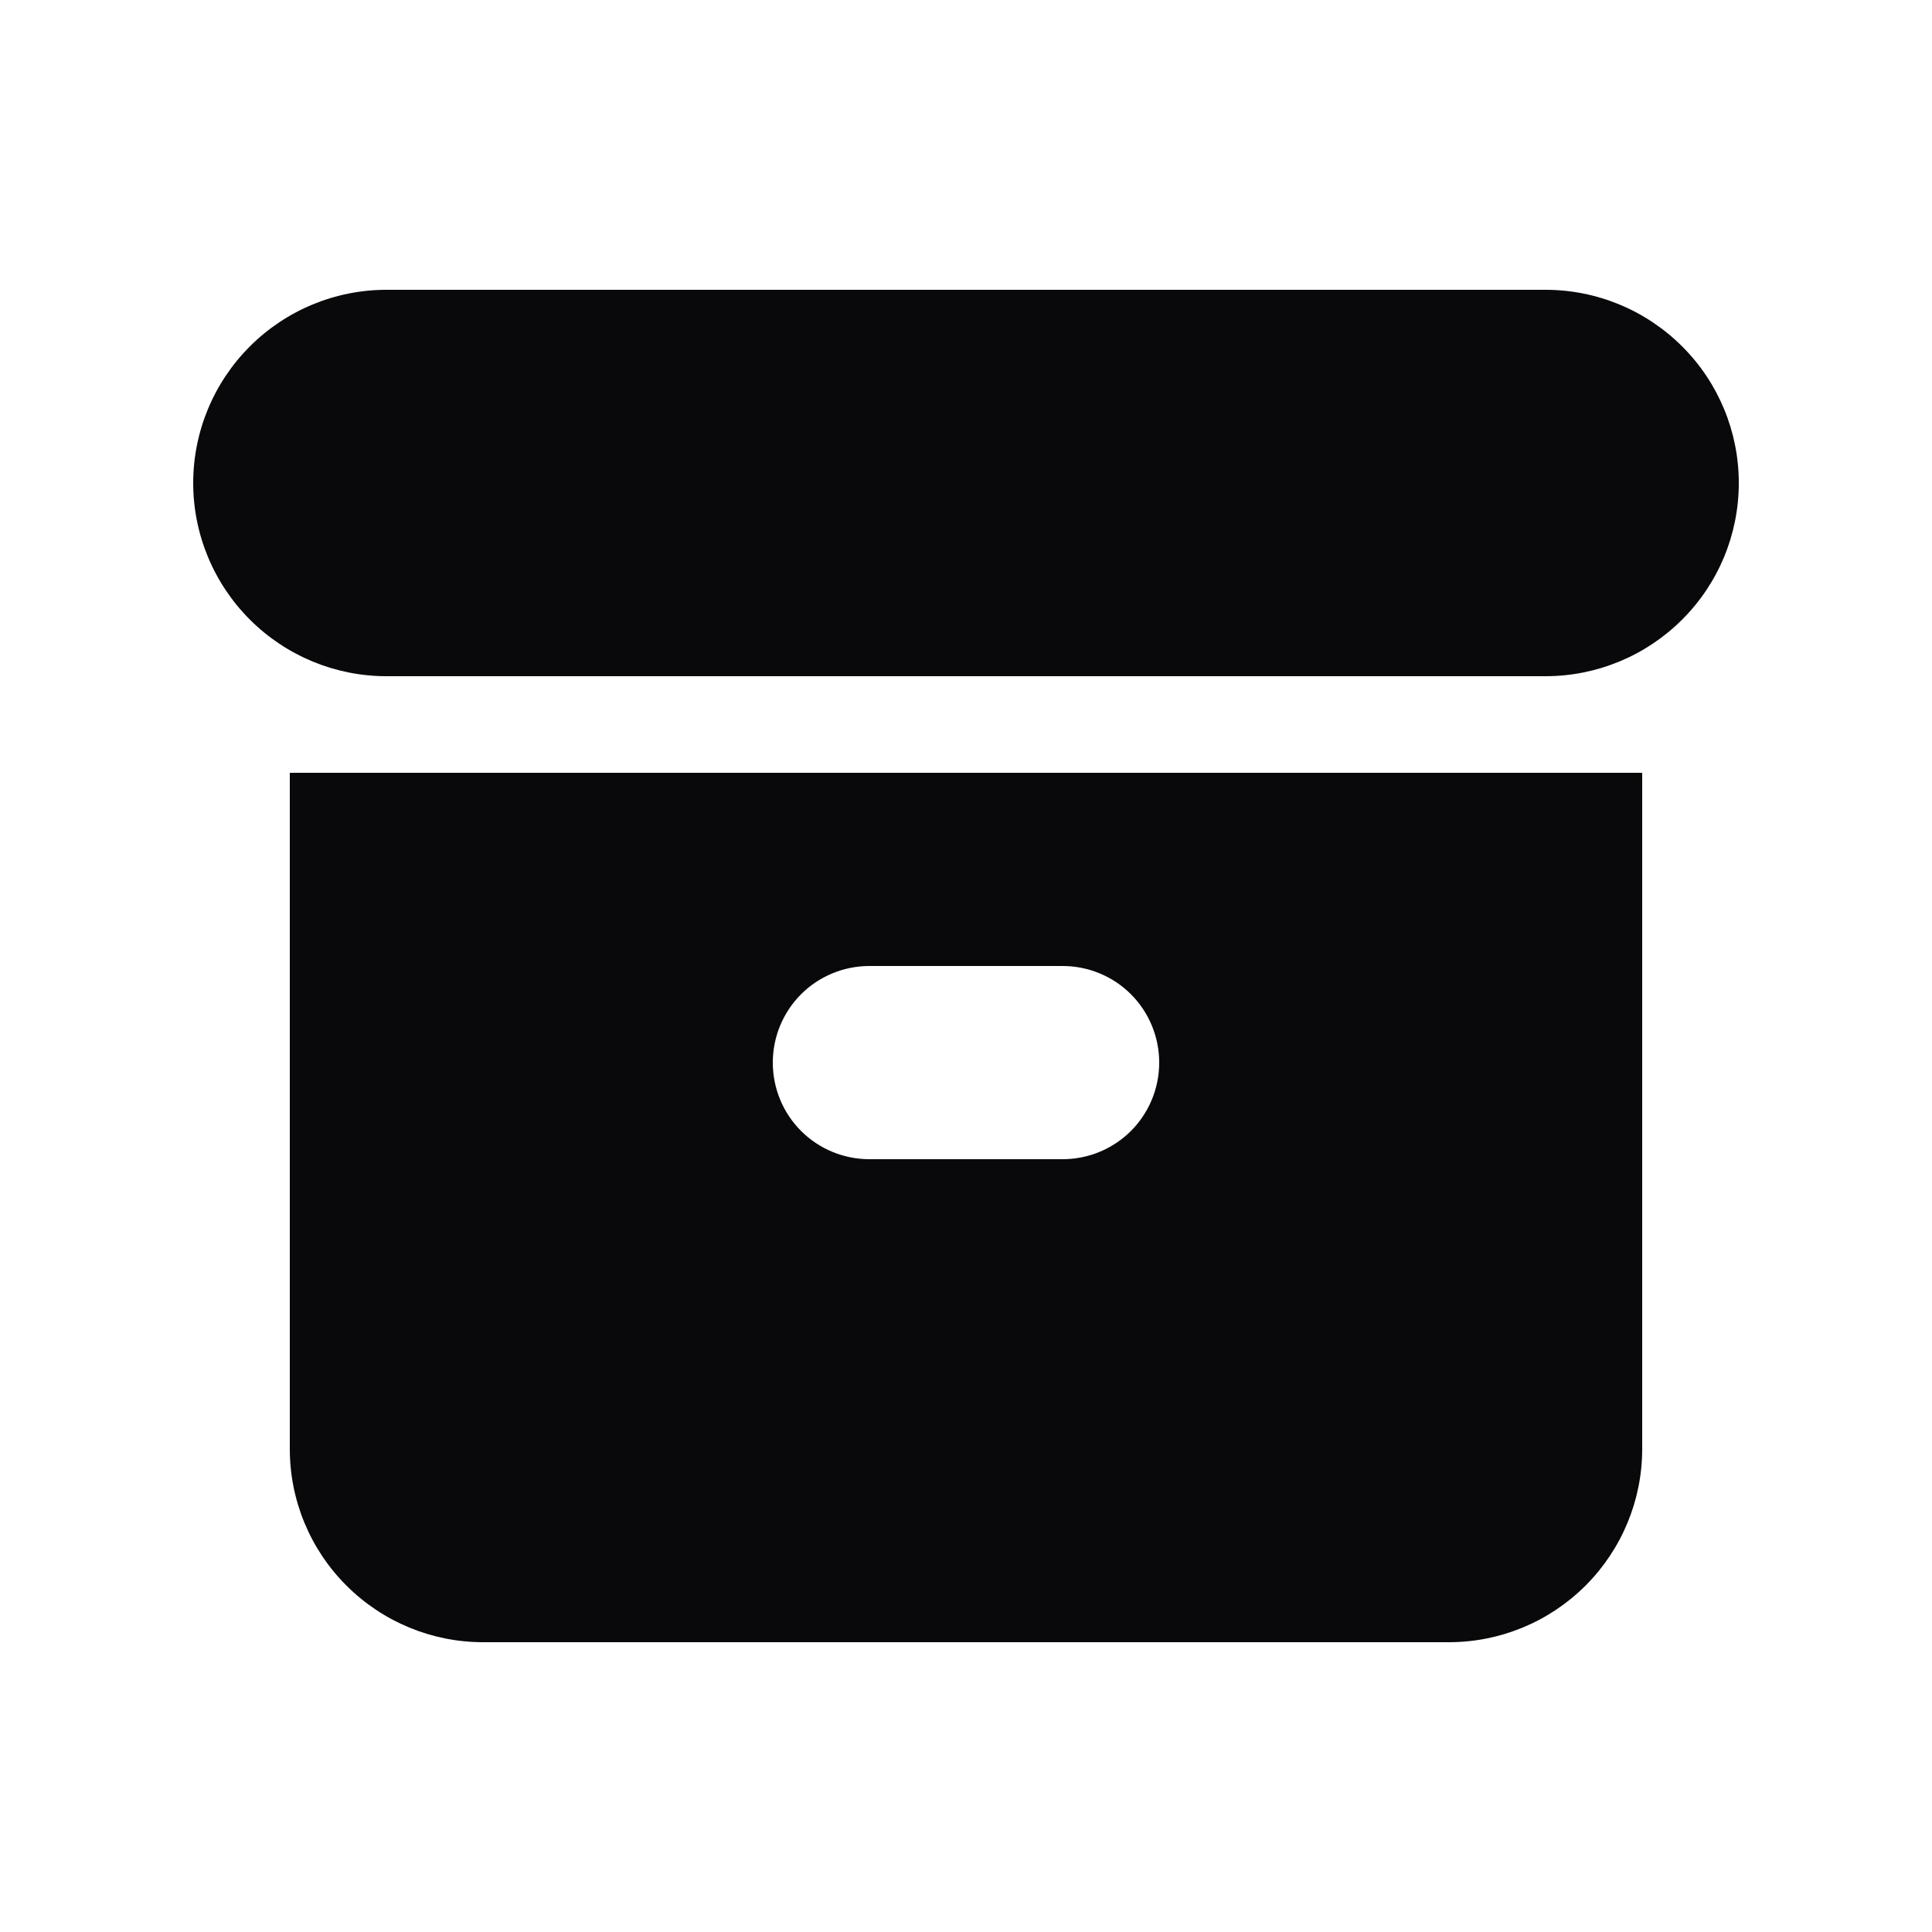 <svg width="16" height="16" viewBox="0 0 16 16" fill="none" xmlns="http://www.w3.org/2000/svg">
<path d="M3.2 2.4C2.776 2.4 2.369 2.569 2.069 2.869C1.769 3.169 1.6 3.576 1.6 4C1.6 4.424 1.769 4.831 2.069 5.131C2.369 5.431 2.776 5.6 3.2 5.6H12.8C13.224 5.6 13.631 5.431 13.931 5.131C14.232 4.831 14.4 4.424 14.4 4C14.4 3.576 14.232 3.169 13.931 2.869C13.631 2.569 13.224 2.4 12.8 2.4H3.2Z" fill="#09090B"/>
<path fill-rule="evenodd" clip-rule="evenodd" d="M2.4 6.4H13.6V12C13.6 12.424 13.431 12.831 13.131 13.131C12.831 13.431 12.424 13.6 12 13.6H4C3.576 13.6 3.169 13.431 2.869 13.131C2.568 12.831 2.4 12.424 2.4 12V6.4ZM6.4 8.8C6.4 8.588 6.484 8.384 6.634 8.234C6.784 8.084 6.988 8 7.2 8H8.8C9.012 8 9.216 8.084 9.366 8.234C9.516 8.384 9.6 8.588 9.6 8.8C9.6 9.012 9.516 9.216 9.366 9.366C9.216 9.516 9.012 9.6 8.8 9.6H7.2C6.988 9.6 6.784 9.516 6.634 9.366C6.484 9.216 6.4 9.012 6.4 8.8Z" fill="#09090B"/>
</svg>
